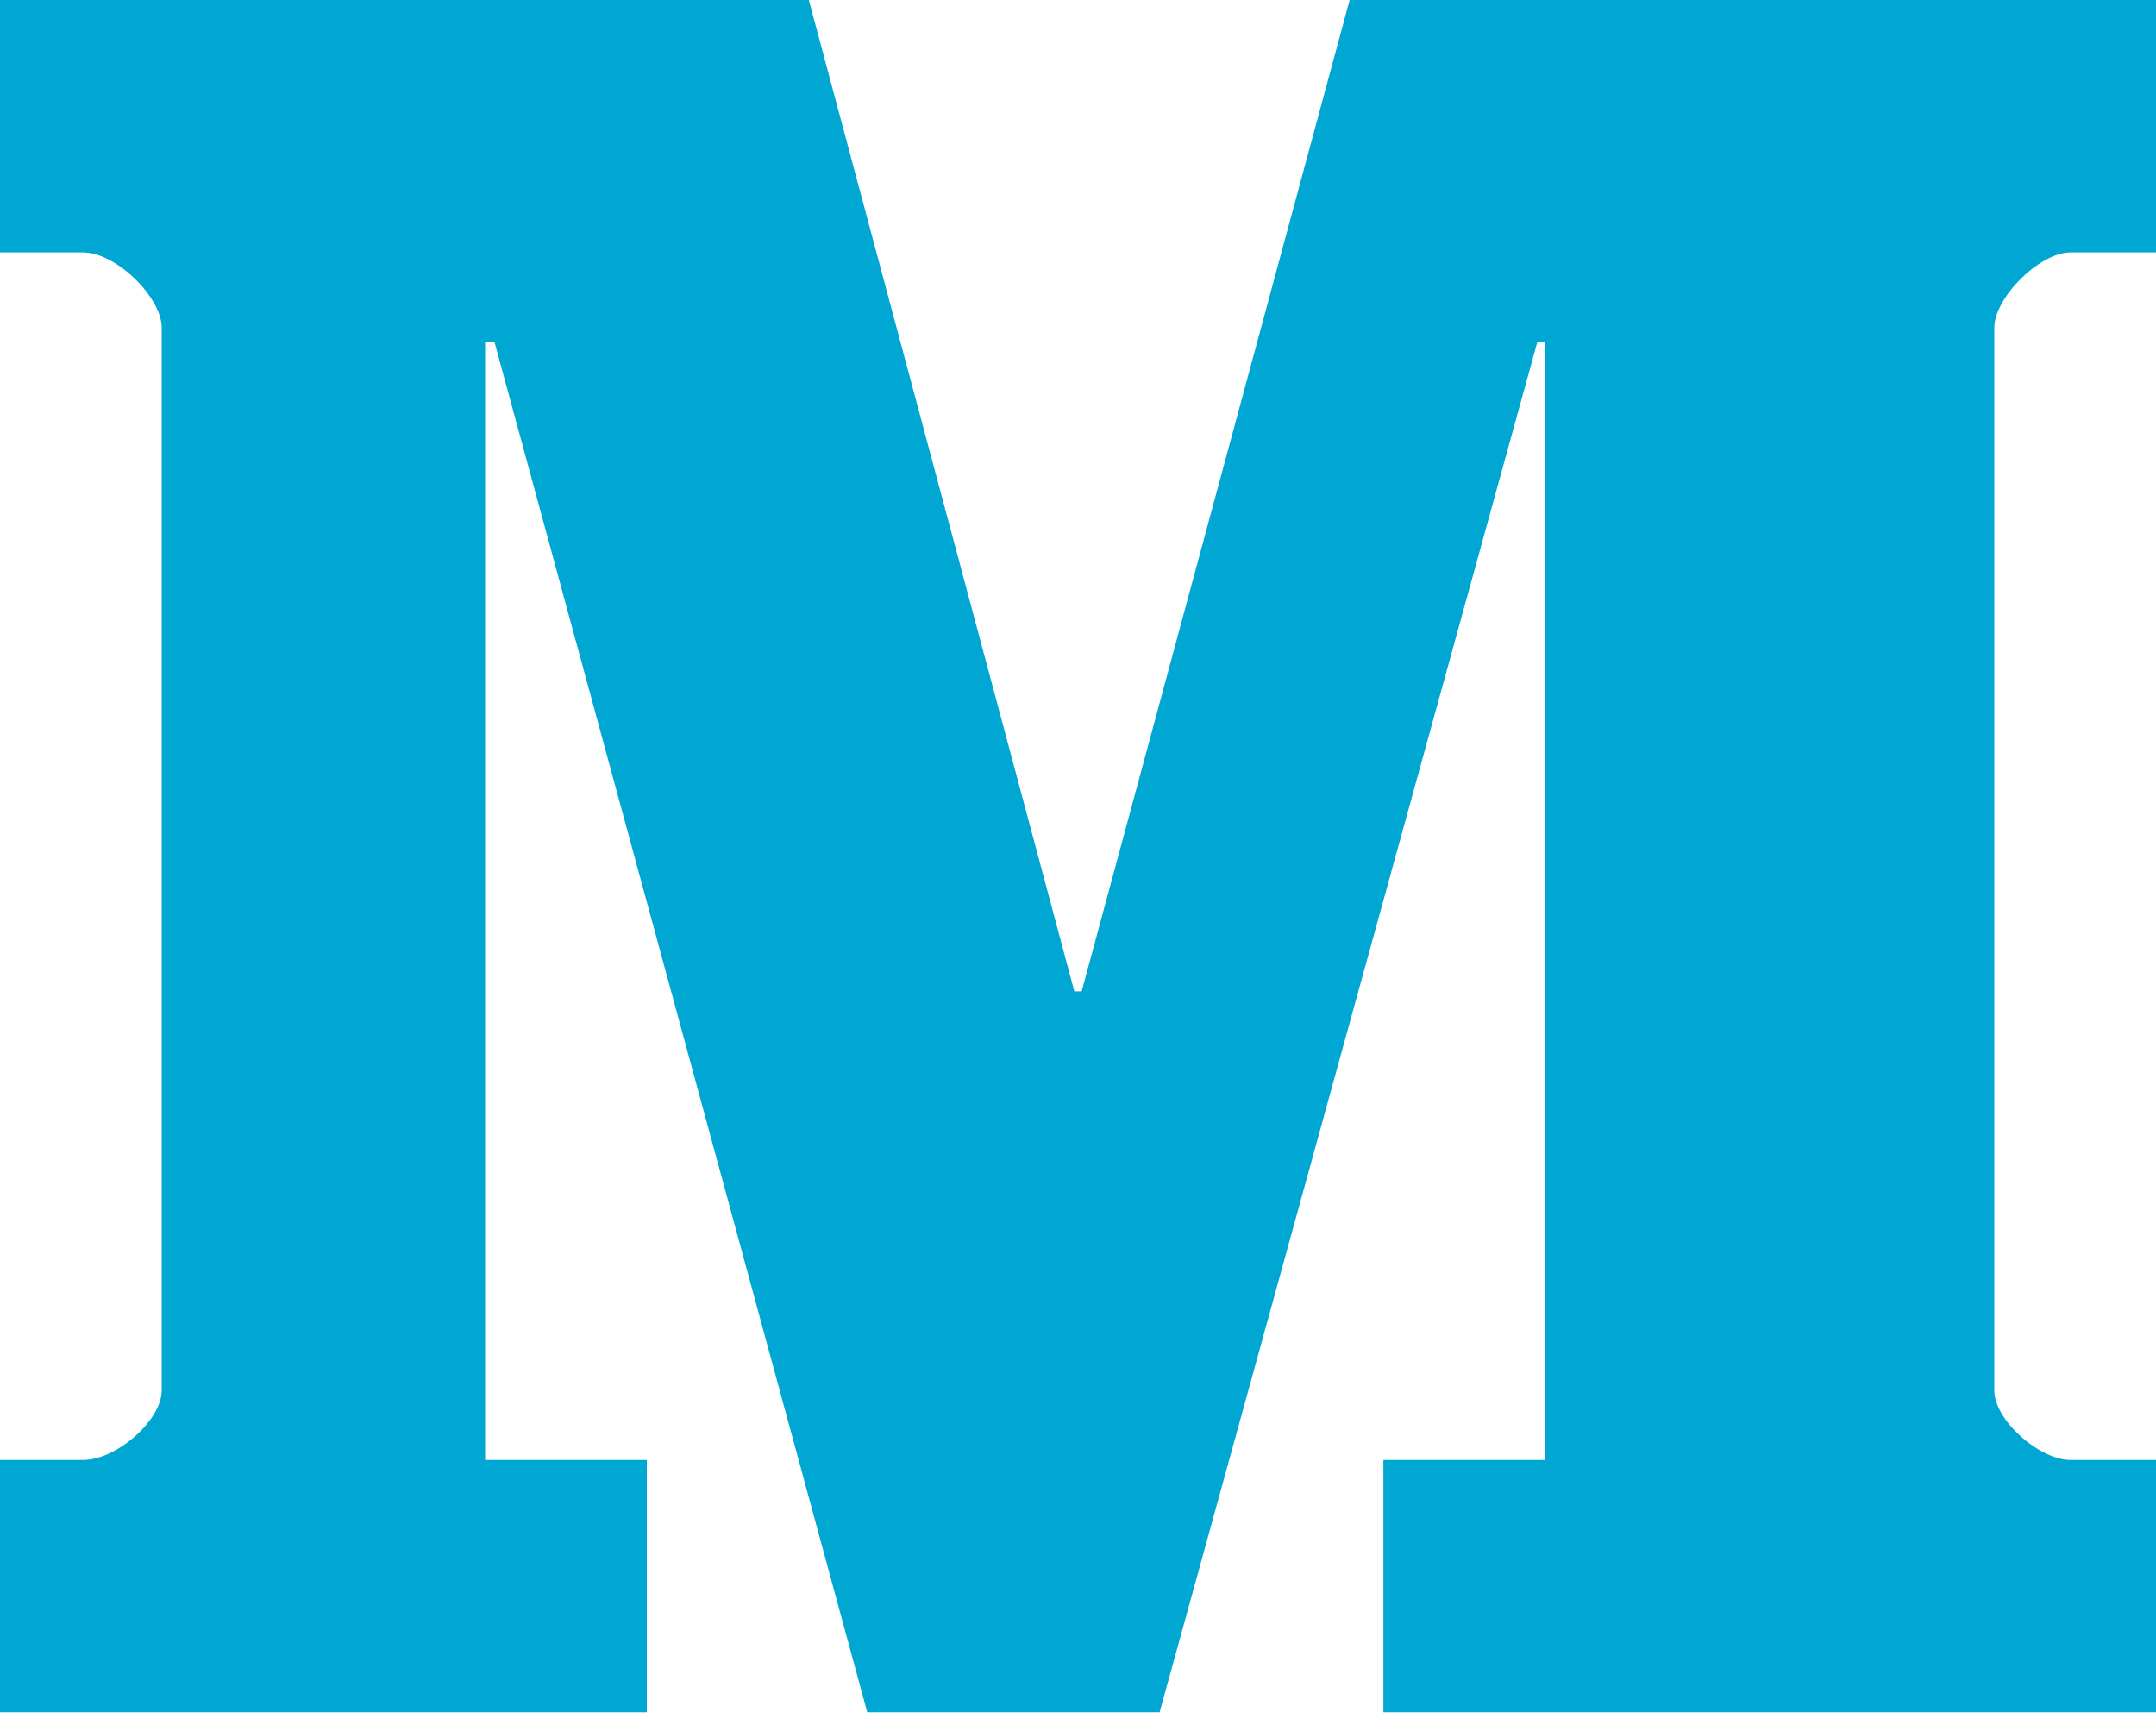 <?xml version="1.0" encoding="UTF-8"?>
<svg width="20px" height="16px" viewBox="0 0 20 16" version="1.1" xmlns="http://www.w3.org/2000/svg" xmlns:xlink="http://www.w3.org/1999/xlink">
    <!-- Generator: Sketch 48.2 (47327) - http://www.bohemiancoding.com/sketch -->
    <title>Medium</title>
    <desc>Created with Sketch.</desc>
    <defs></defs>
    <g id="ETHindia-Team" stroke="none" stroke-width="1" fill="none" fill-rule="evenodd" transform="translate(-1248, -993)">
        <g id="Group-2" transform="translate(1068, 991)">
            <g id="Medium" transform="translate(180, 0)">
                <rect id="Rectangle-Copy" x="0" y="0" width="20" height="20"></rect>
                <g id="medium-1" transform="translate(0, 2)" fill="#00A7D3" fill-rule="nonzero">
                    <path d="M20,2.341 L19.209,2.341 C18.915,2.341 18.5,2.766 18.5,3.038 L18.5,12.898 C18.5,13.17 18.915,13.542 19.209,13.542 L20,13.542 L20,15.882 L12.833,15.882 L12.833,13.542 L14.333,13.542 L14.333,3.176 L14.26,3.176 L10.757,15.882 L8.045,15.882 L4.588,3.176 L4.5,3.176 L4.5,13.542 L6,13.542 L6,15.882 L0,15.882 L0,13.542 L0.768,13.542 C1.085,13.542 1.5,13.17 1.5,12.898 L1.5,3.037 C1.5,2.765 1.085,2.341 0.768,2.341 L0,2.341 L0,0 L7.503,0 L9.966,9.195 L10.034,9.195 L12.52,0 L20,0 L20,2.341" id="Shape"></path>
                </g>
            </g>
        </g>
    </g>
</svg>